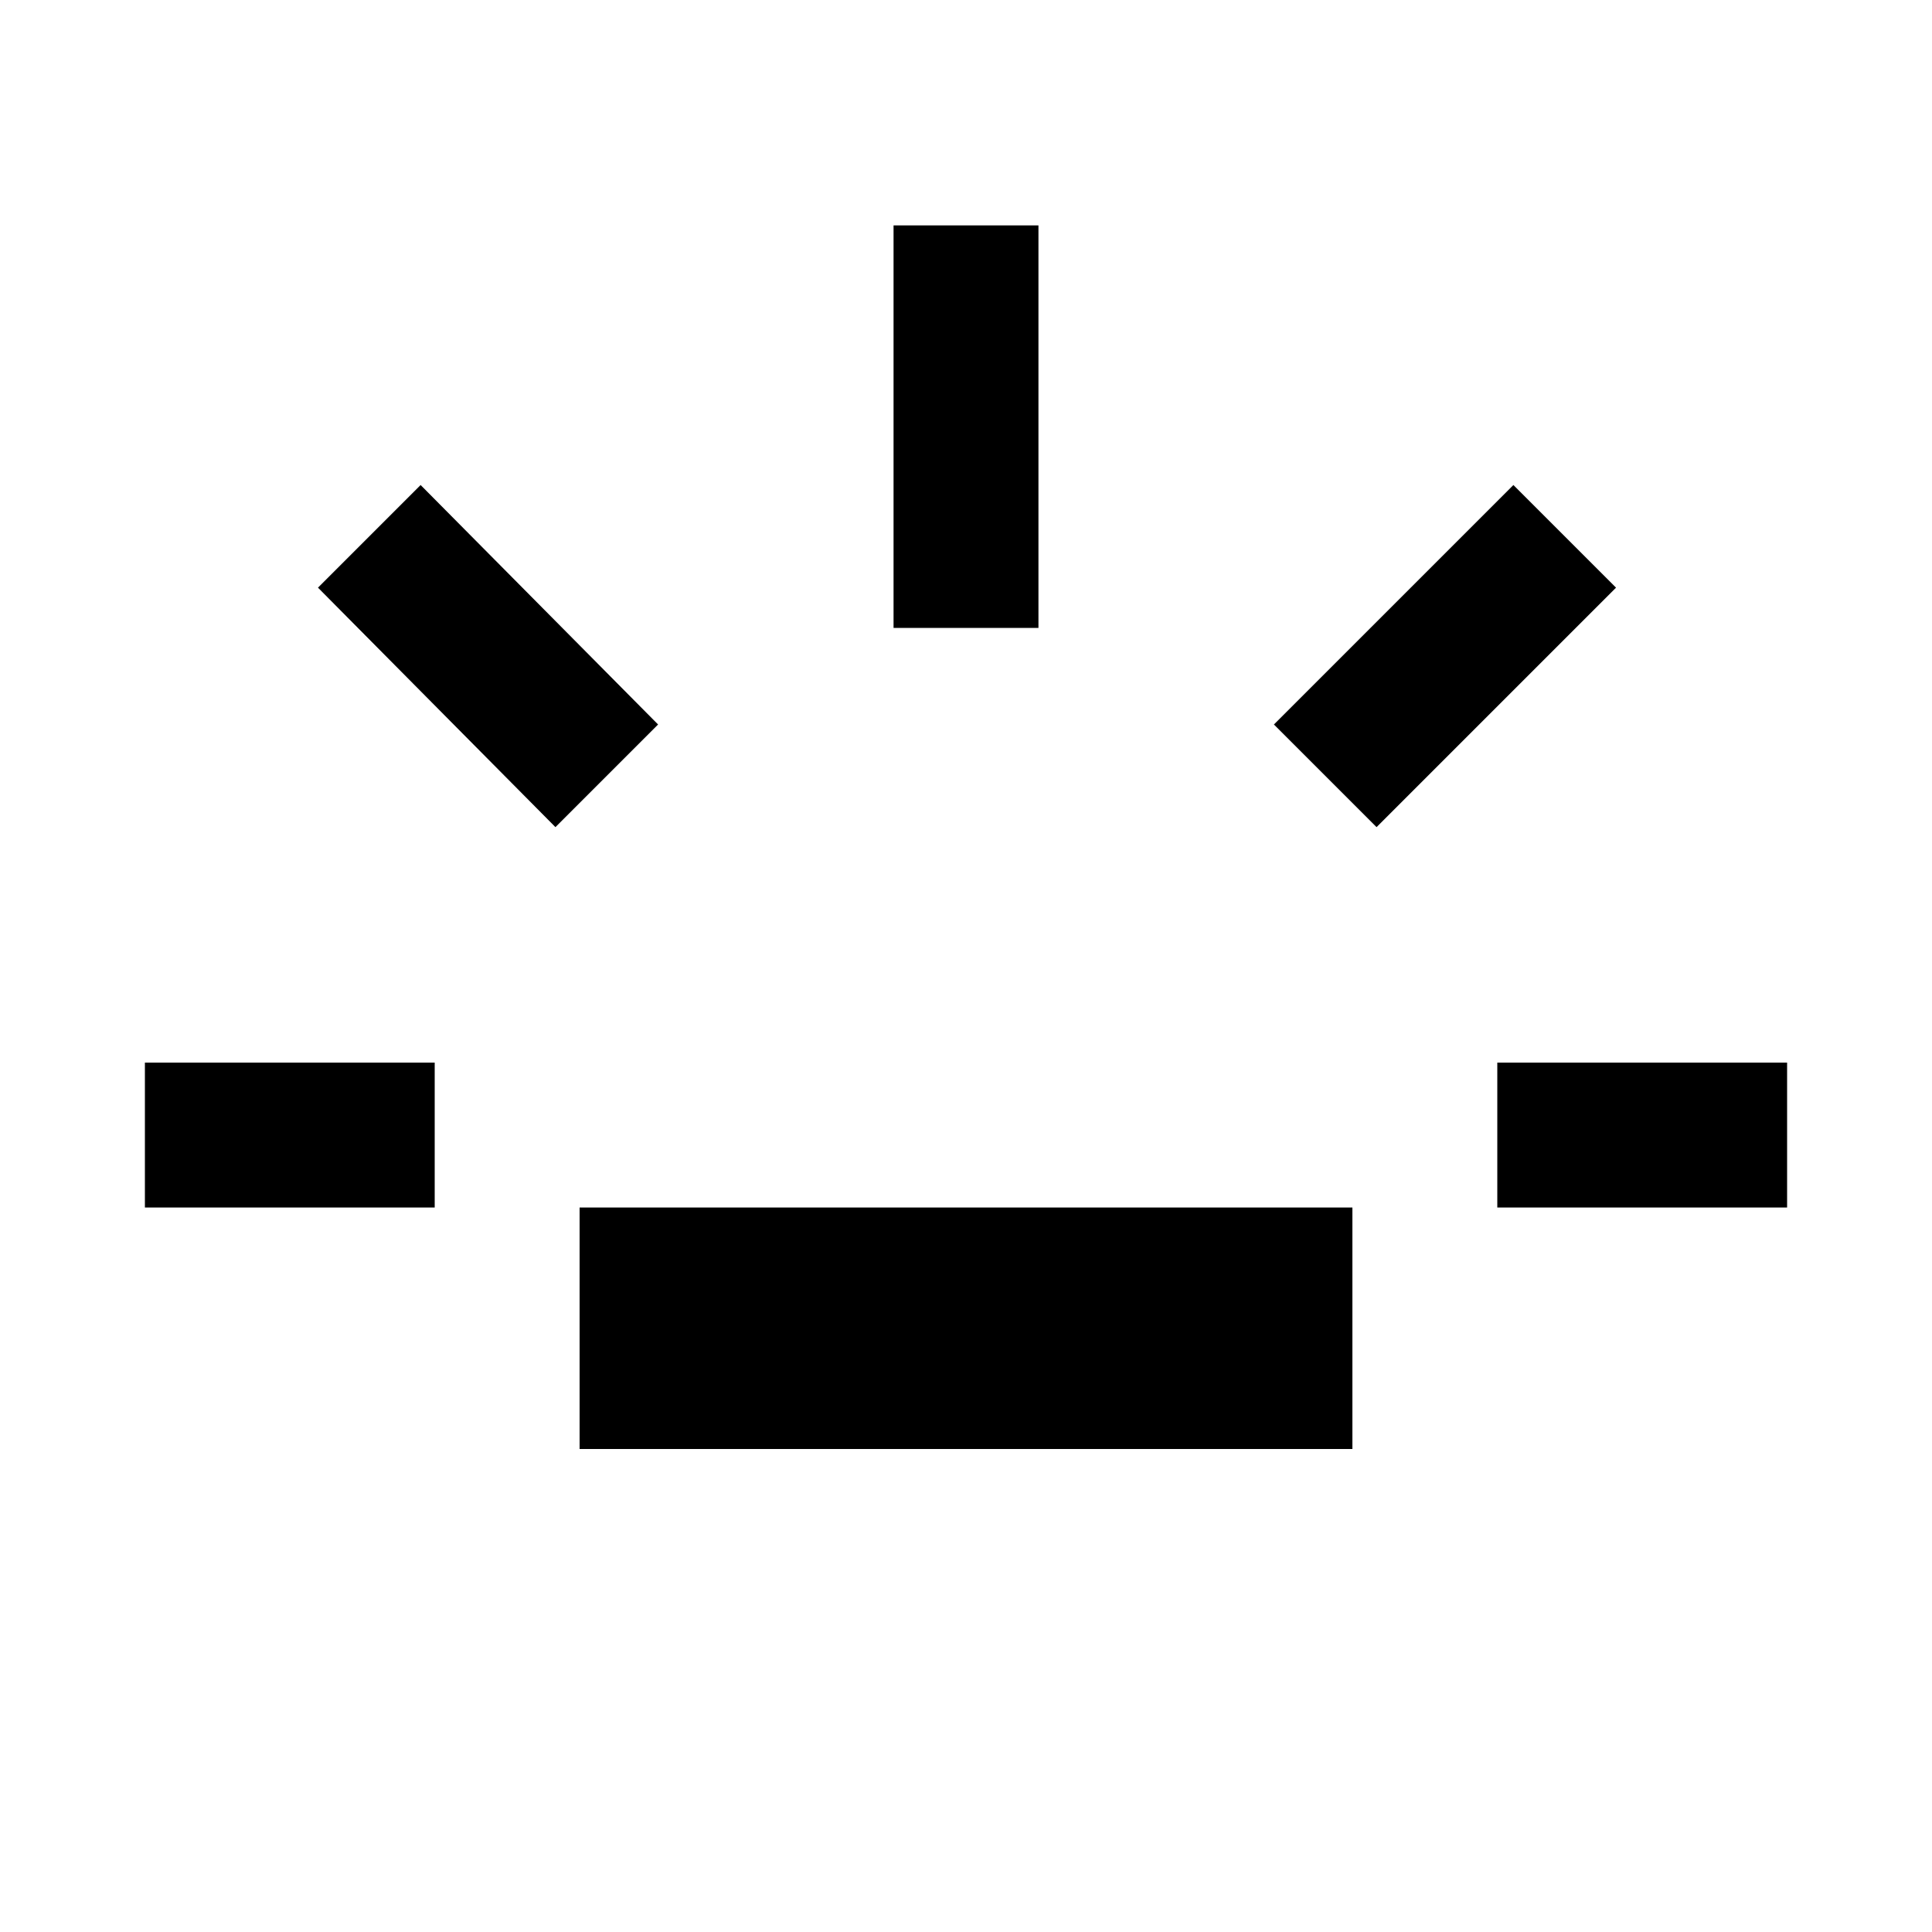 <svg xmlns="http://www.w3.org/2000/svg" height="20" viewBox="0 96 960 960" width="20"><path d="M72 696v-72h144v72H72Zm204-189L158 388l51-51 118 119-51 51Zm12 309V696h384v120H288Zm156-408V208h72v200h-72Zm240 99-51-51 119-119 51 51-119 119Zm60 189v-72h144v72H744Z"/></svg>